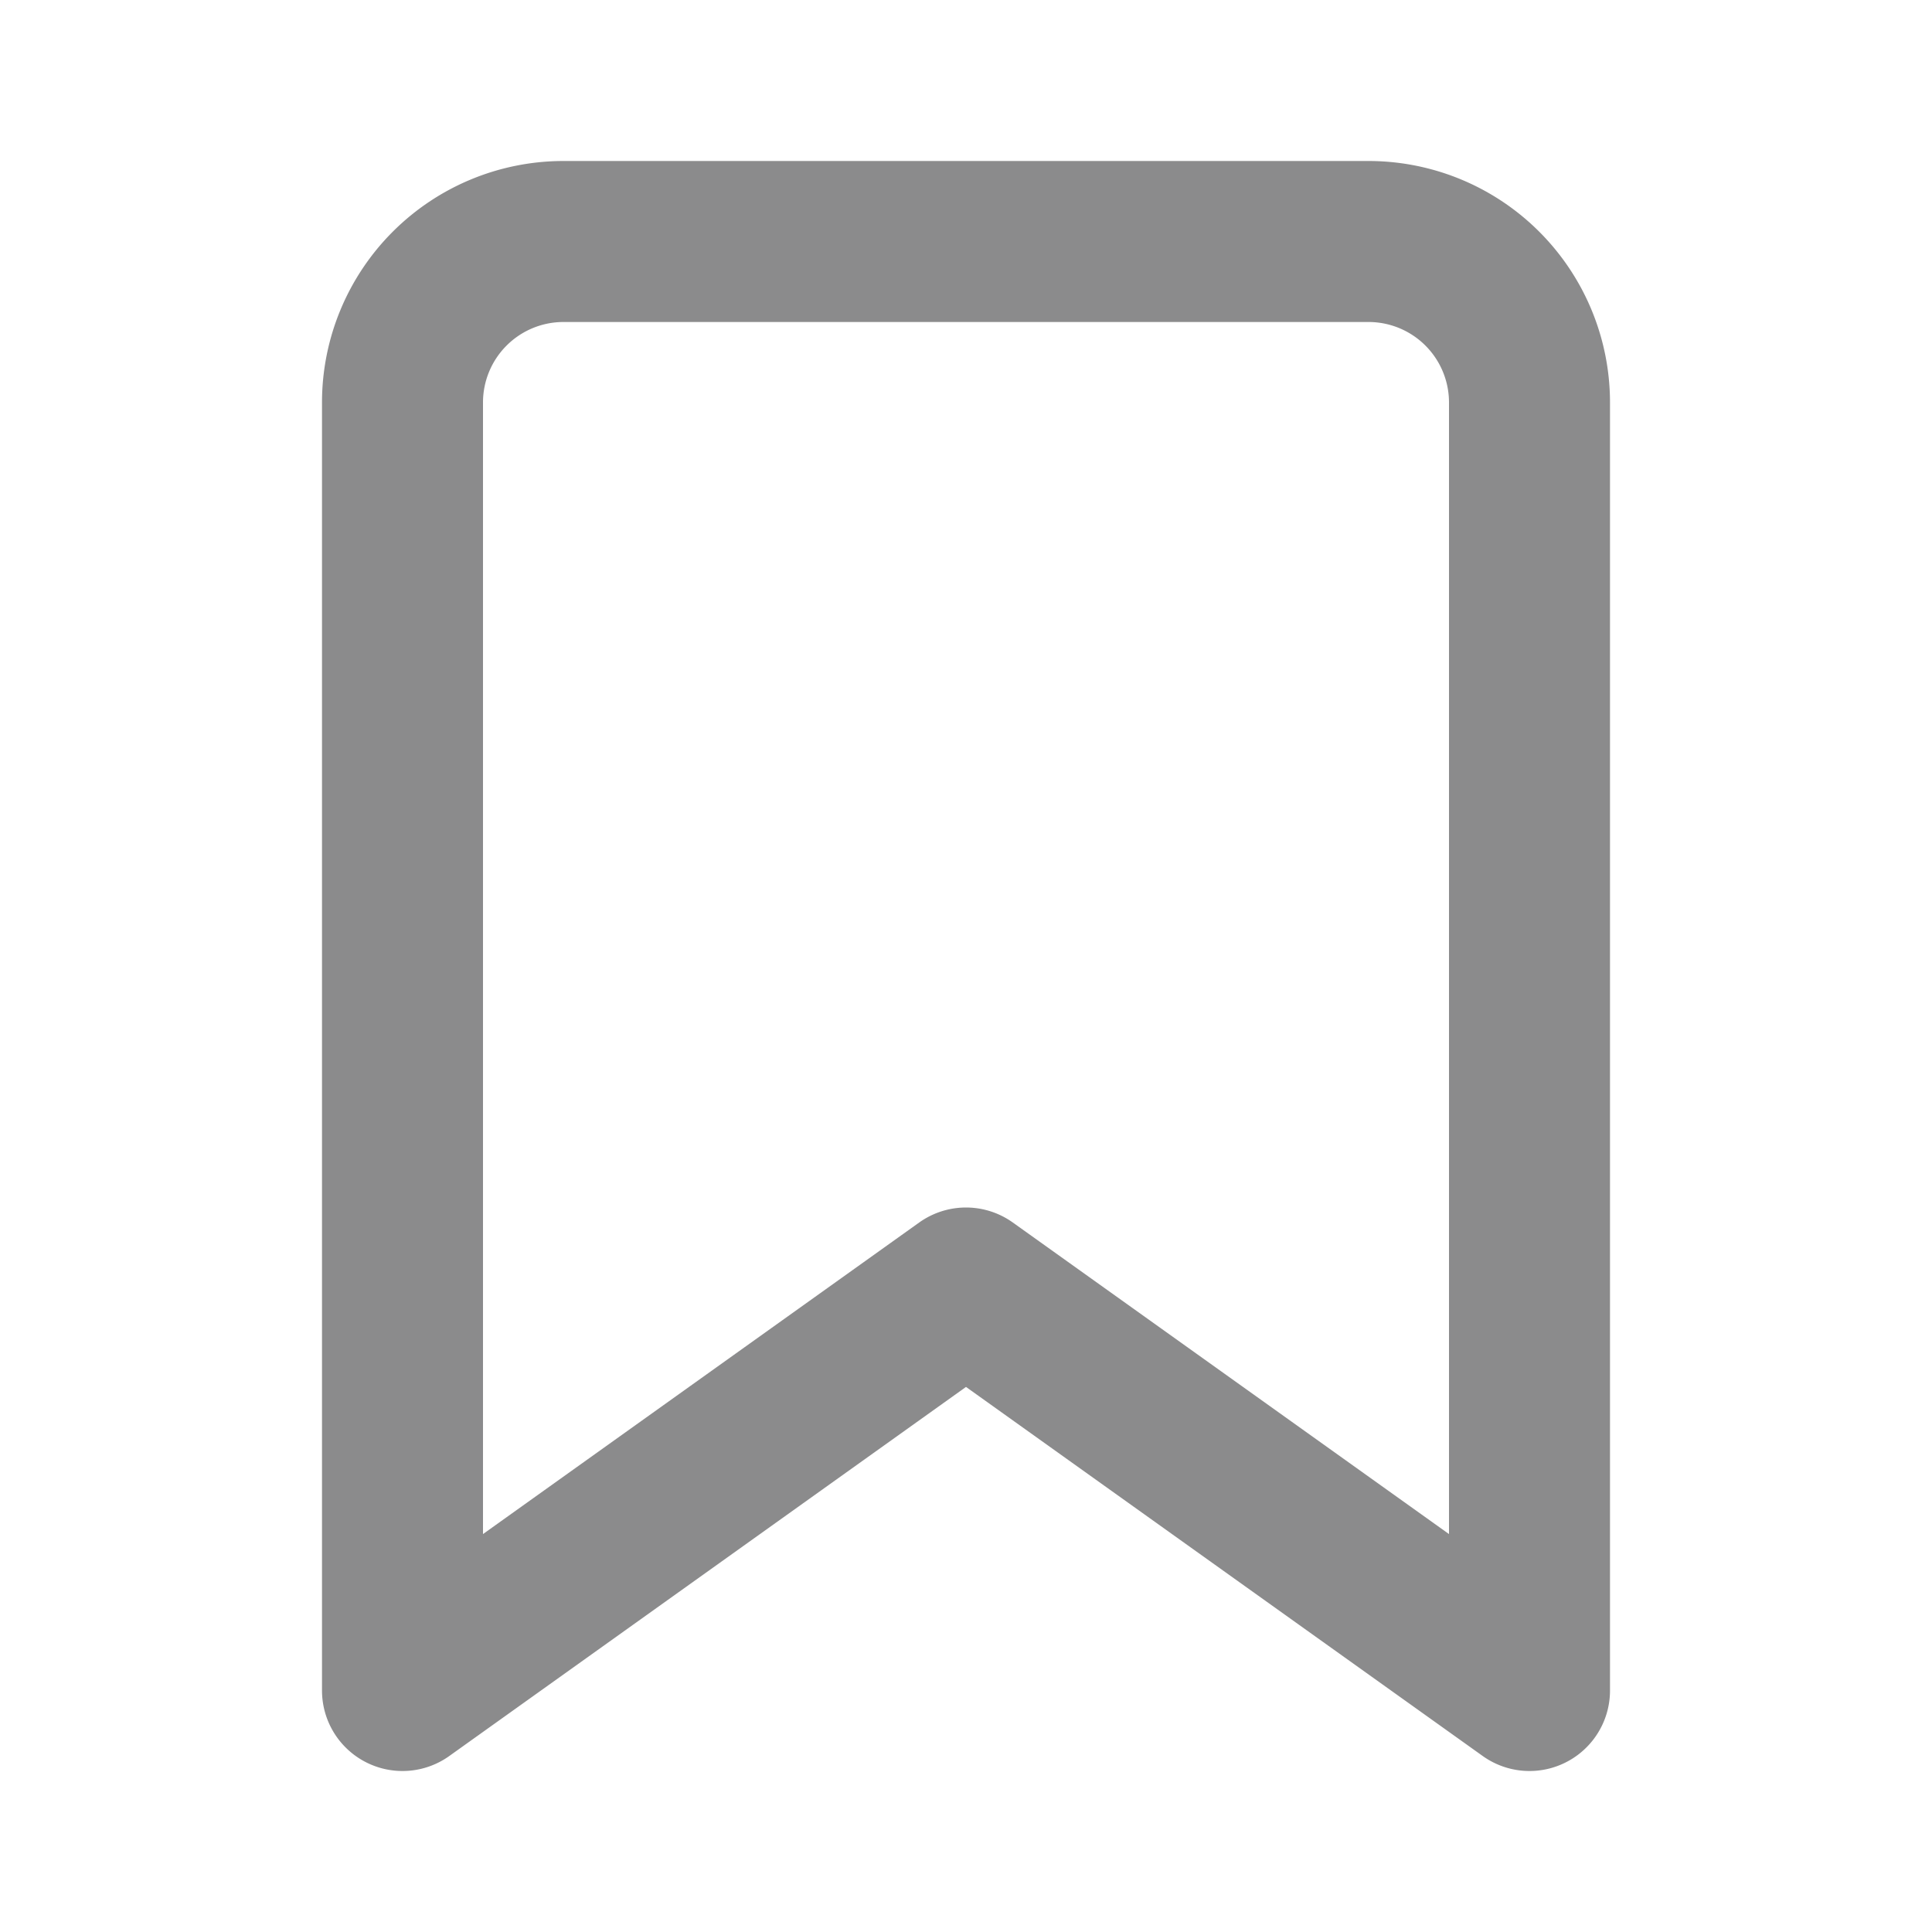<svg xmlns="http://www.w3.org/2000/svg" width="24" height="24" viewBox="0 0 24 24" fill="none" stroke="#8B8B8C" stroke-width="2" stroke-linecap="round" stroke-linejoin="round">
  <path d="M19,21l-7-5L5,21V5A2,2,0,0,1,7,3H17a2,2,0,0,1,2,2Z"/>
</svg>